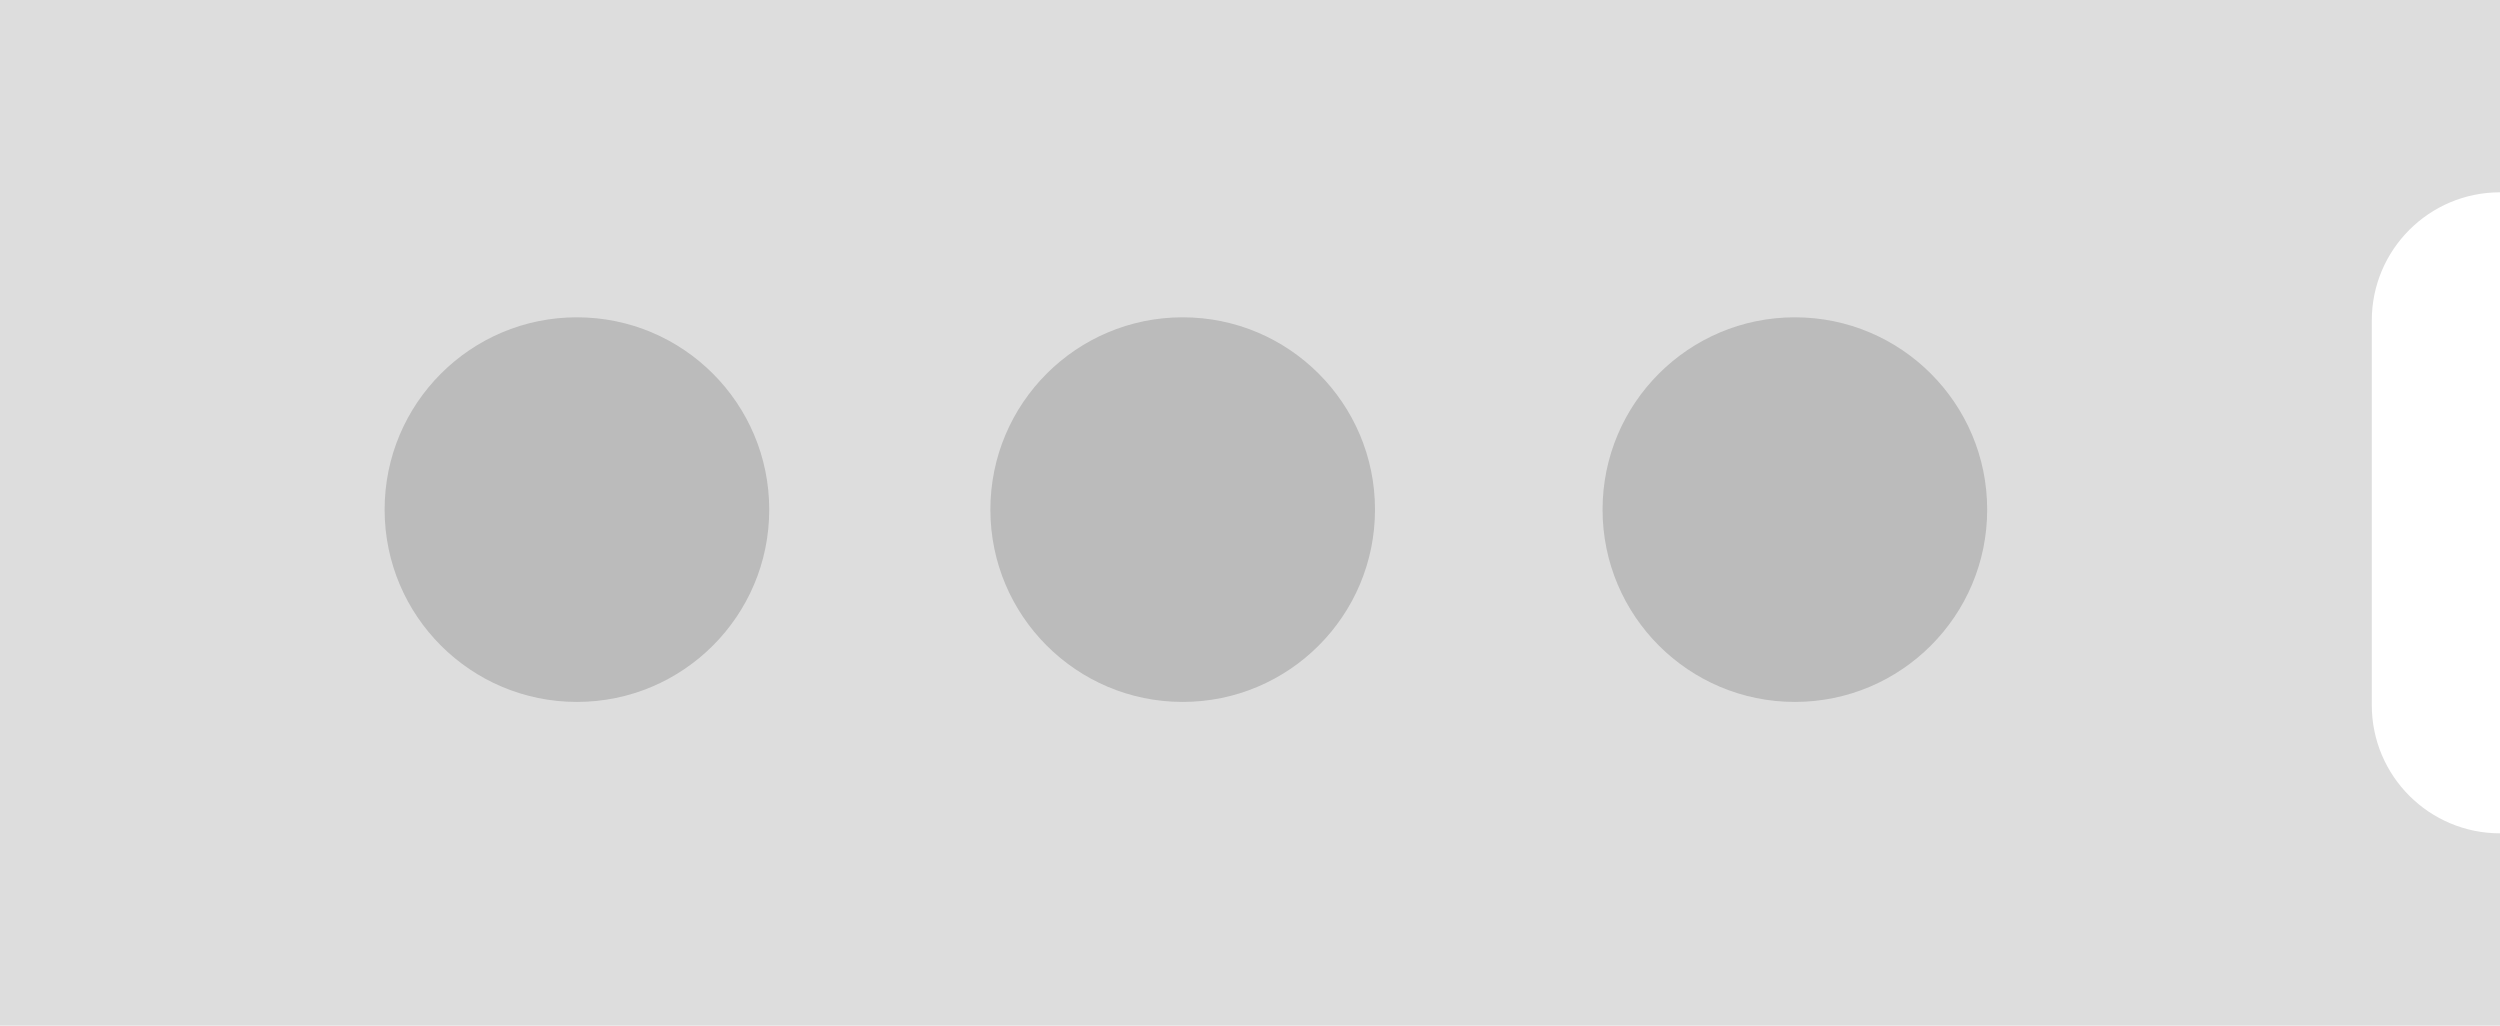 <?xml version="1.0" encoding="UTF-8" standalone="no"?>
<svg width="78px" height="32px" viewBox="0 0 78 32" version="1.1" xmlns="http://www.w3.org/2000/svg" xmlns:xlink="http://www.w3.org/1999/xlink">
    <!-- Generator: Sketch 39 (31667) - http://www.bohemiancoding.com/sketch -->
    <title>browser-start</title>
    <desc>Created with Sketch.</desc>
    <defs></defs>
    <g id="Page-1" stroke="none" stroke-width="1" fill="none" fill-rule="evenodd">
        <g id="bg-browser-lights">
            <polygon id="Shape" fill="#DDDDDD" points="0 0 78 0 78 32 0 32"></polygon>
            <circle id="Oval" fill="#BBBBBB" cx="18" cy="15.9" r="6"></circle>
            <circle id="Oval" fill="#BBBBBB" cx="36.9" cy="15.9" r="6"></circle>
            <circle id="Oval" fill="#BBBBBB" cx="56" cy="15.9" r="6"></circle>
        </g>
        <g id="browser-start" fill="#FFFFFF">
            <path d="M78,26 C75.791,26 74,24.209 74,22 L74,10 C74,7.791 75.791,6 78,6 L78,26 Z" id="Combined-Shape"></path>
        </g>
    </g>
</svg>